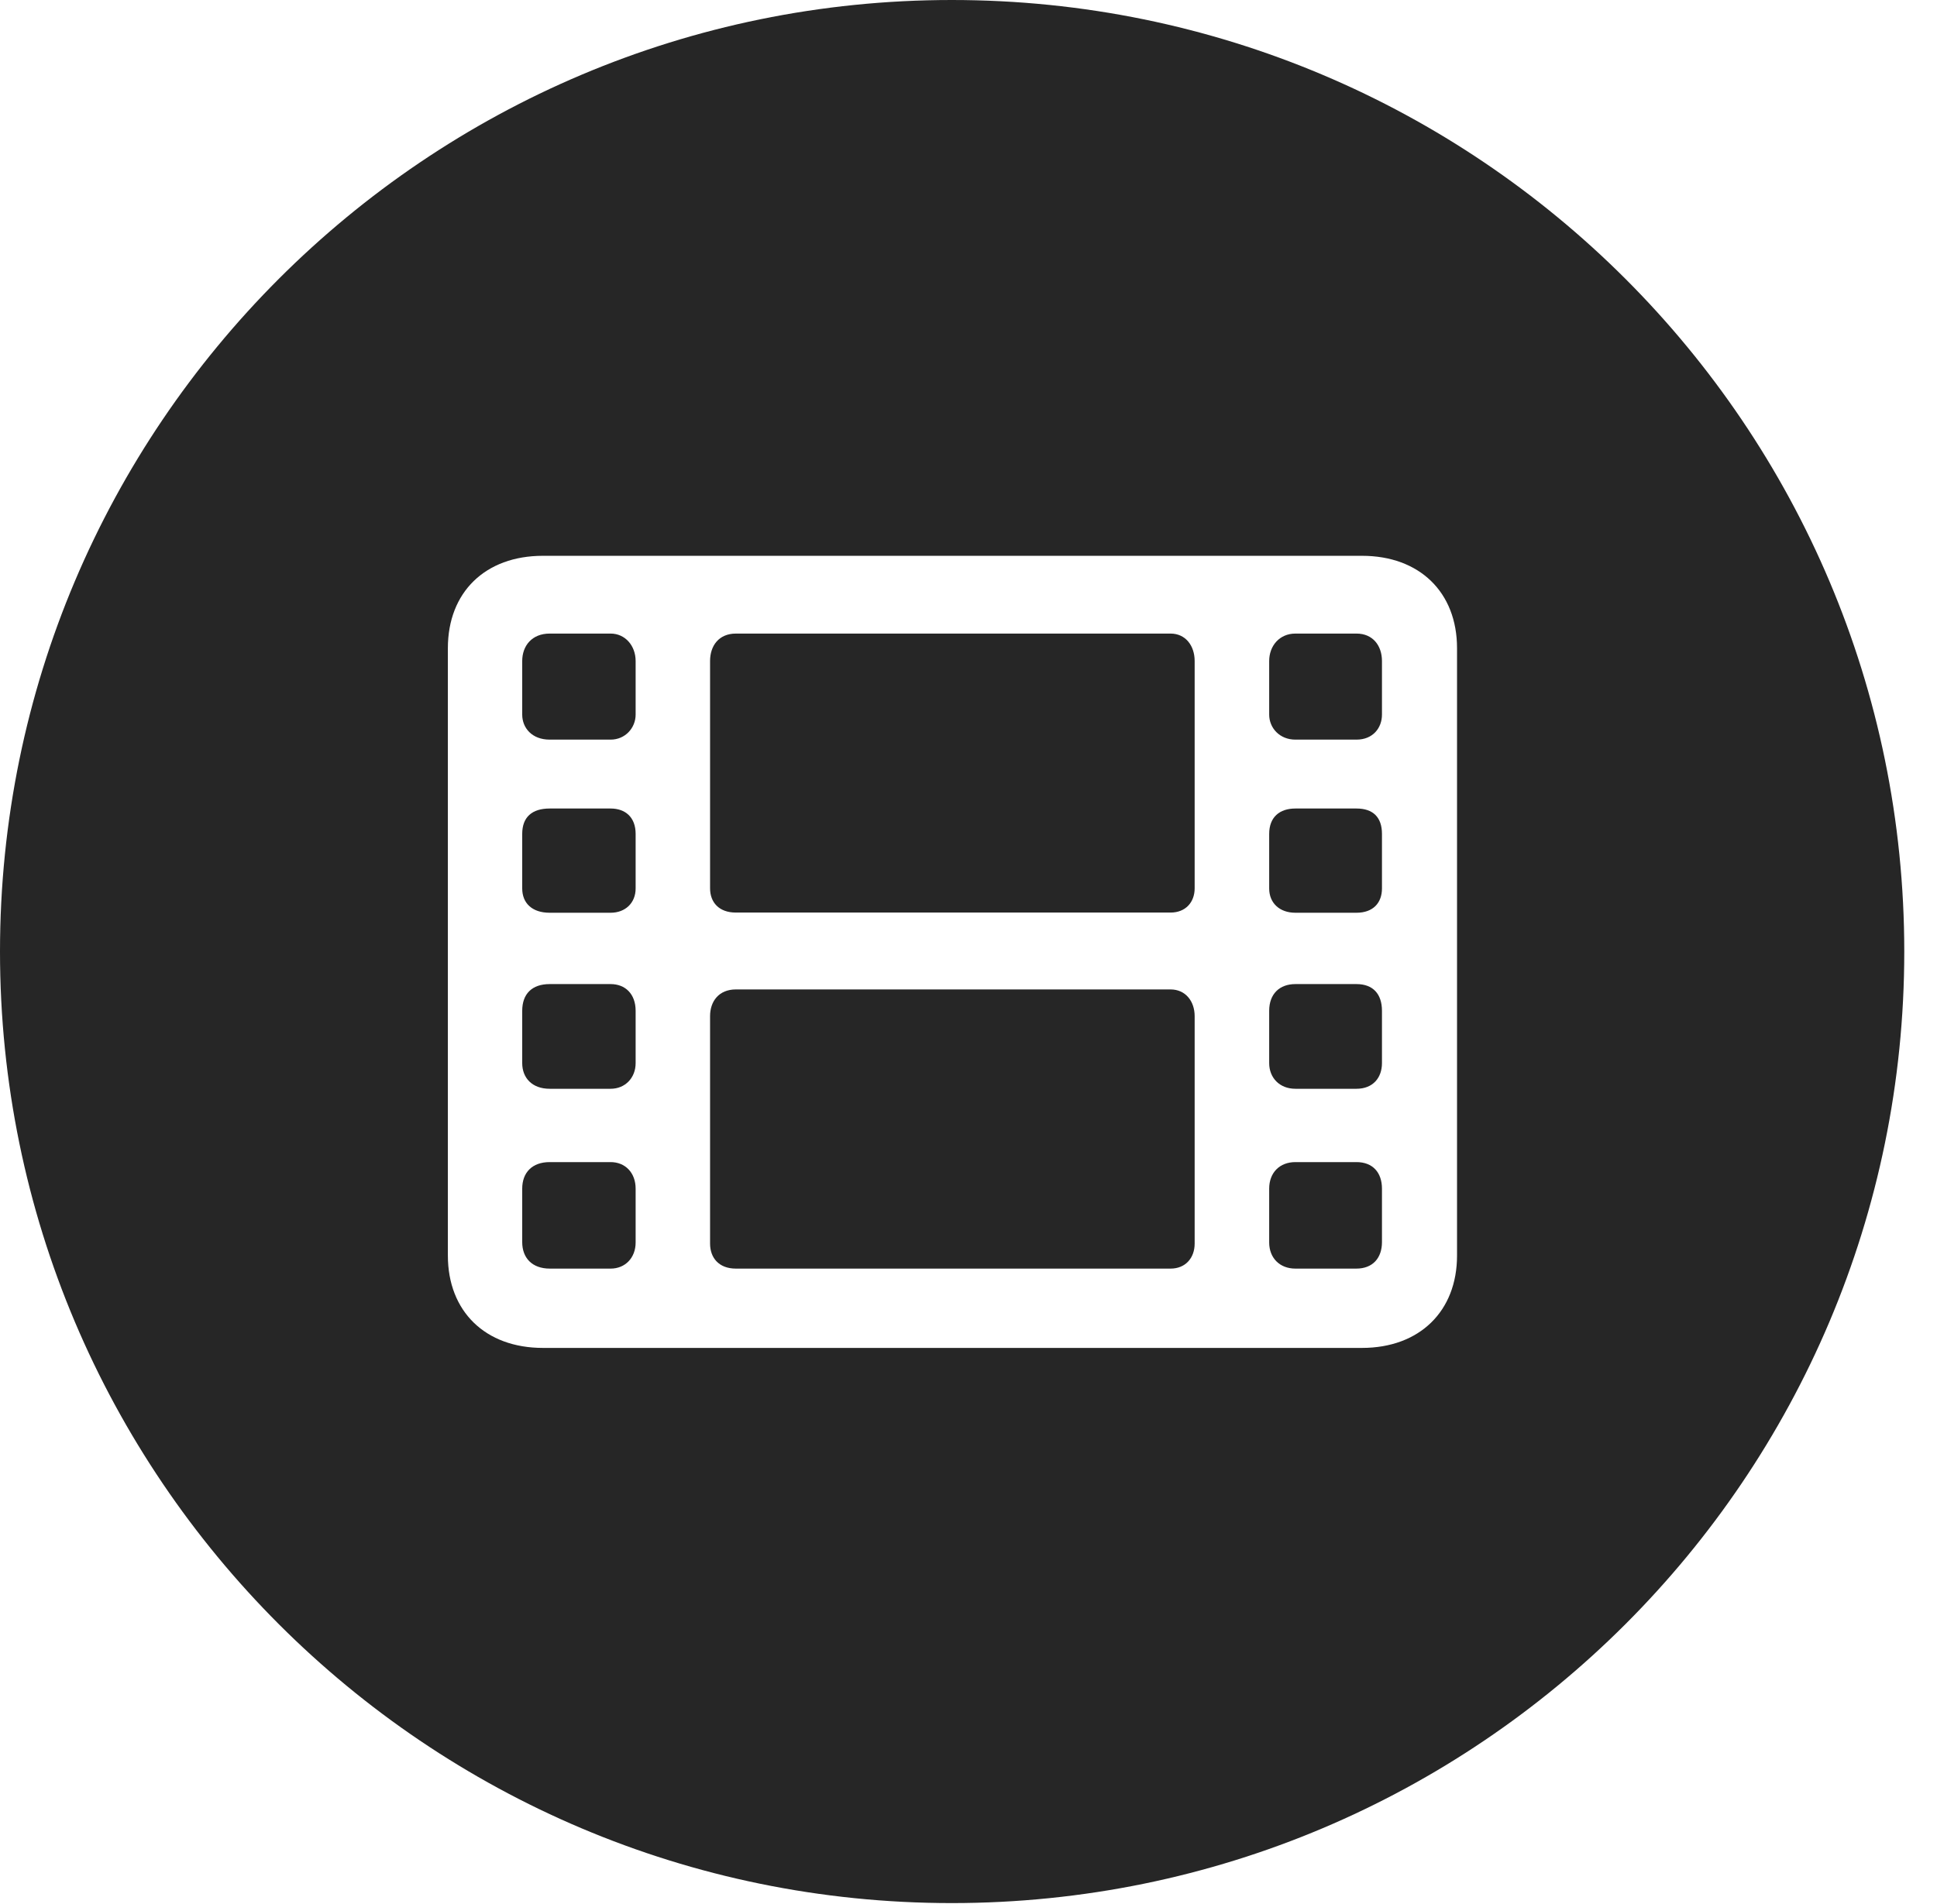 <?xml version="1.0" encoding="UTF-8"?>
<!--Generator: Apple Native CoreSVG 326-->
<!DOCTYPE svg PUBLIC "-//W3C//DTD SVG 1.1//EN" "http://www.w3.org/Graphics/SVG/1.1/DTD/svg11.dtd">
<svg version="1.1" xmlns="http://www.w3.org/2000/svg" xmlns:xlink="http://www.w3.org/1999/xlink"
       viewBox="0 0 21.365 21.006">
       <g>
              <rect height="21.006" opacity="0" width="21.365" x="0" y="0" />
              <path d="M21.004 10.498C21.004 16.292 16.302 20.996 10.498 20.996C4.704 20.996 0 16.292 0 10.498C0 4.702 4.704 0 10.498 0C16.302 0 21.004 4.702 21.004 10.498ZM5.988 6.132C5.353 6.132 4.94 6.533 4.94 7.151L4.94 13.852C4.94 14.468 5.353 14.871 5.988 14.871L15.023 14.871C15.656 14.871 16.071 14.468 16.071 13.852L16.071 7.151C16.071 6.533 15.656 6.132 15.023 6.132ZM7.011 13.114L7.011 13.708C7.011 13.877 6.896 13.996 6.735 13.996L6.065 13.996C5.868 13.996 5.76 13.877 5.76 13.704L5.76 13.114C5.76 12.938 5.868 12.821 6.063 12.821L6.735 12.821C6.896 12.821 7.011 12.938 7.011 13.114ZM15.243 13.114L15.243 13.704C15.243 13.877 15.143 13.996 14.96 13.996L14.288 13.996C14.114 13.996 13.999 13.877 13.999 13.708L13.999 13.114C13.999 12.938 14.114 12.821 14.288 12.821L14.962 12.821C15.143 12.821 15.243 12.938 15.243 13.114ZM13.177 11.211L13.177 13.72C13.177 13.877 13.077 13.996 12.911 13.996L8.117 13.996C7.929 13.996 7.832 13.877 7.832 13.72L7.832 11.211C7.832 11.047 7.929 10.916 8.117 10.916L12.911 10.916C13.077 10.916 13.177 11.047 13.177 11.211ZM7.011 11.152L7.011 11.729C7.011 11.891 6.896 12.012 6.735 12.012L6.063 12.012C5.868 12.012 5.76 11.891 5.76 11.729L5.76 11.152C5.76 10.965 5.868 10.857 6.063 10.857L6.735 10.857C6.896 10.857 7.011 10.965 7.011 11.152ZM15.243 11.152L15.243 11.729C15.243 11.891 15.143 12.012 14.962 12.012L14.288 12.012C14.114 12.012 13.999 11.891 13.999 11.729L13.999 11.152C13.999 10.965 14.114 10.857 14.288 10.857L14.962 10.857C15.143 10.857 15.243 10.965 15.243 11.152ZM7.011 9.2L7.011 9.802C7.011 9.963 6.896 10.07 6.735 10.07L6.063 10.07C5.868 10.07 5.76 9.963 5.76 9.802L5.76 9.2C5.76 9.015 5.868 8.92 6.063 8.92L6.735 8.92C6.896 8.92 7.011 9.015 7.011 9.2ZM15.243 9.2L15.243 9.802C15.243 9.963 15.143 10.07 14.962 10.07L14.288 10.07C14.114 10.07 13.999 9.963 13.999 9.802L13.999 9.2C13.999 9.015 14.114 8.92 14.288 8.92L14.962 8.92C15.143 8.92 15.243 9.015 15.243 9.2ZM13.177 7.293L13.177 9.8C13.177 9.954 13.077 10.068 12.911 10.068L8.117 10.068C7.929 10.068 7.832 9.954 7.832 9.8L7.832 7.293C7.832 7.124 7.929 6.99 8.117 6.99L12.911 6.99C13.077 6.99 13.177 7.124 13.177 7.293ZM7.011 7.293L7.011 7.884C7.011 8.031 6.896 8.16 6.735 8.16L6.063 8.16C5.868 8.16 5.76 8.031 5.76 7.884L5.76 7.293C5.76 7.124 5.868 6.99 6.063 6.99L6.735 6.99C6.896 6.99 7.011 7.124 7.011 7.293ZM15.243 7.293L15.243 7.884C15.243 8.031 15.143 8.16 14.962 8.16L14.288 8.16C14.114 8.16 13.999 8.031 13.999 7.884L13.999 7.293C13.999 7.124 14.114 6.99 14.288 6.99L14.962 6.99C15.143 6.99 15.243 7.124 15.243 7.293Z"
                     fill="currentColor" fill-opacity="0.85" />
       </g>
</svg>